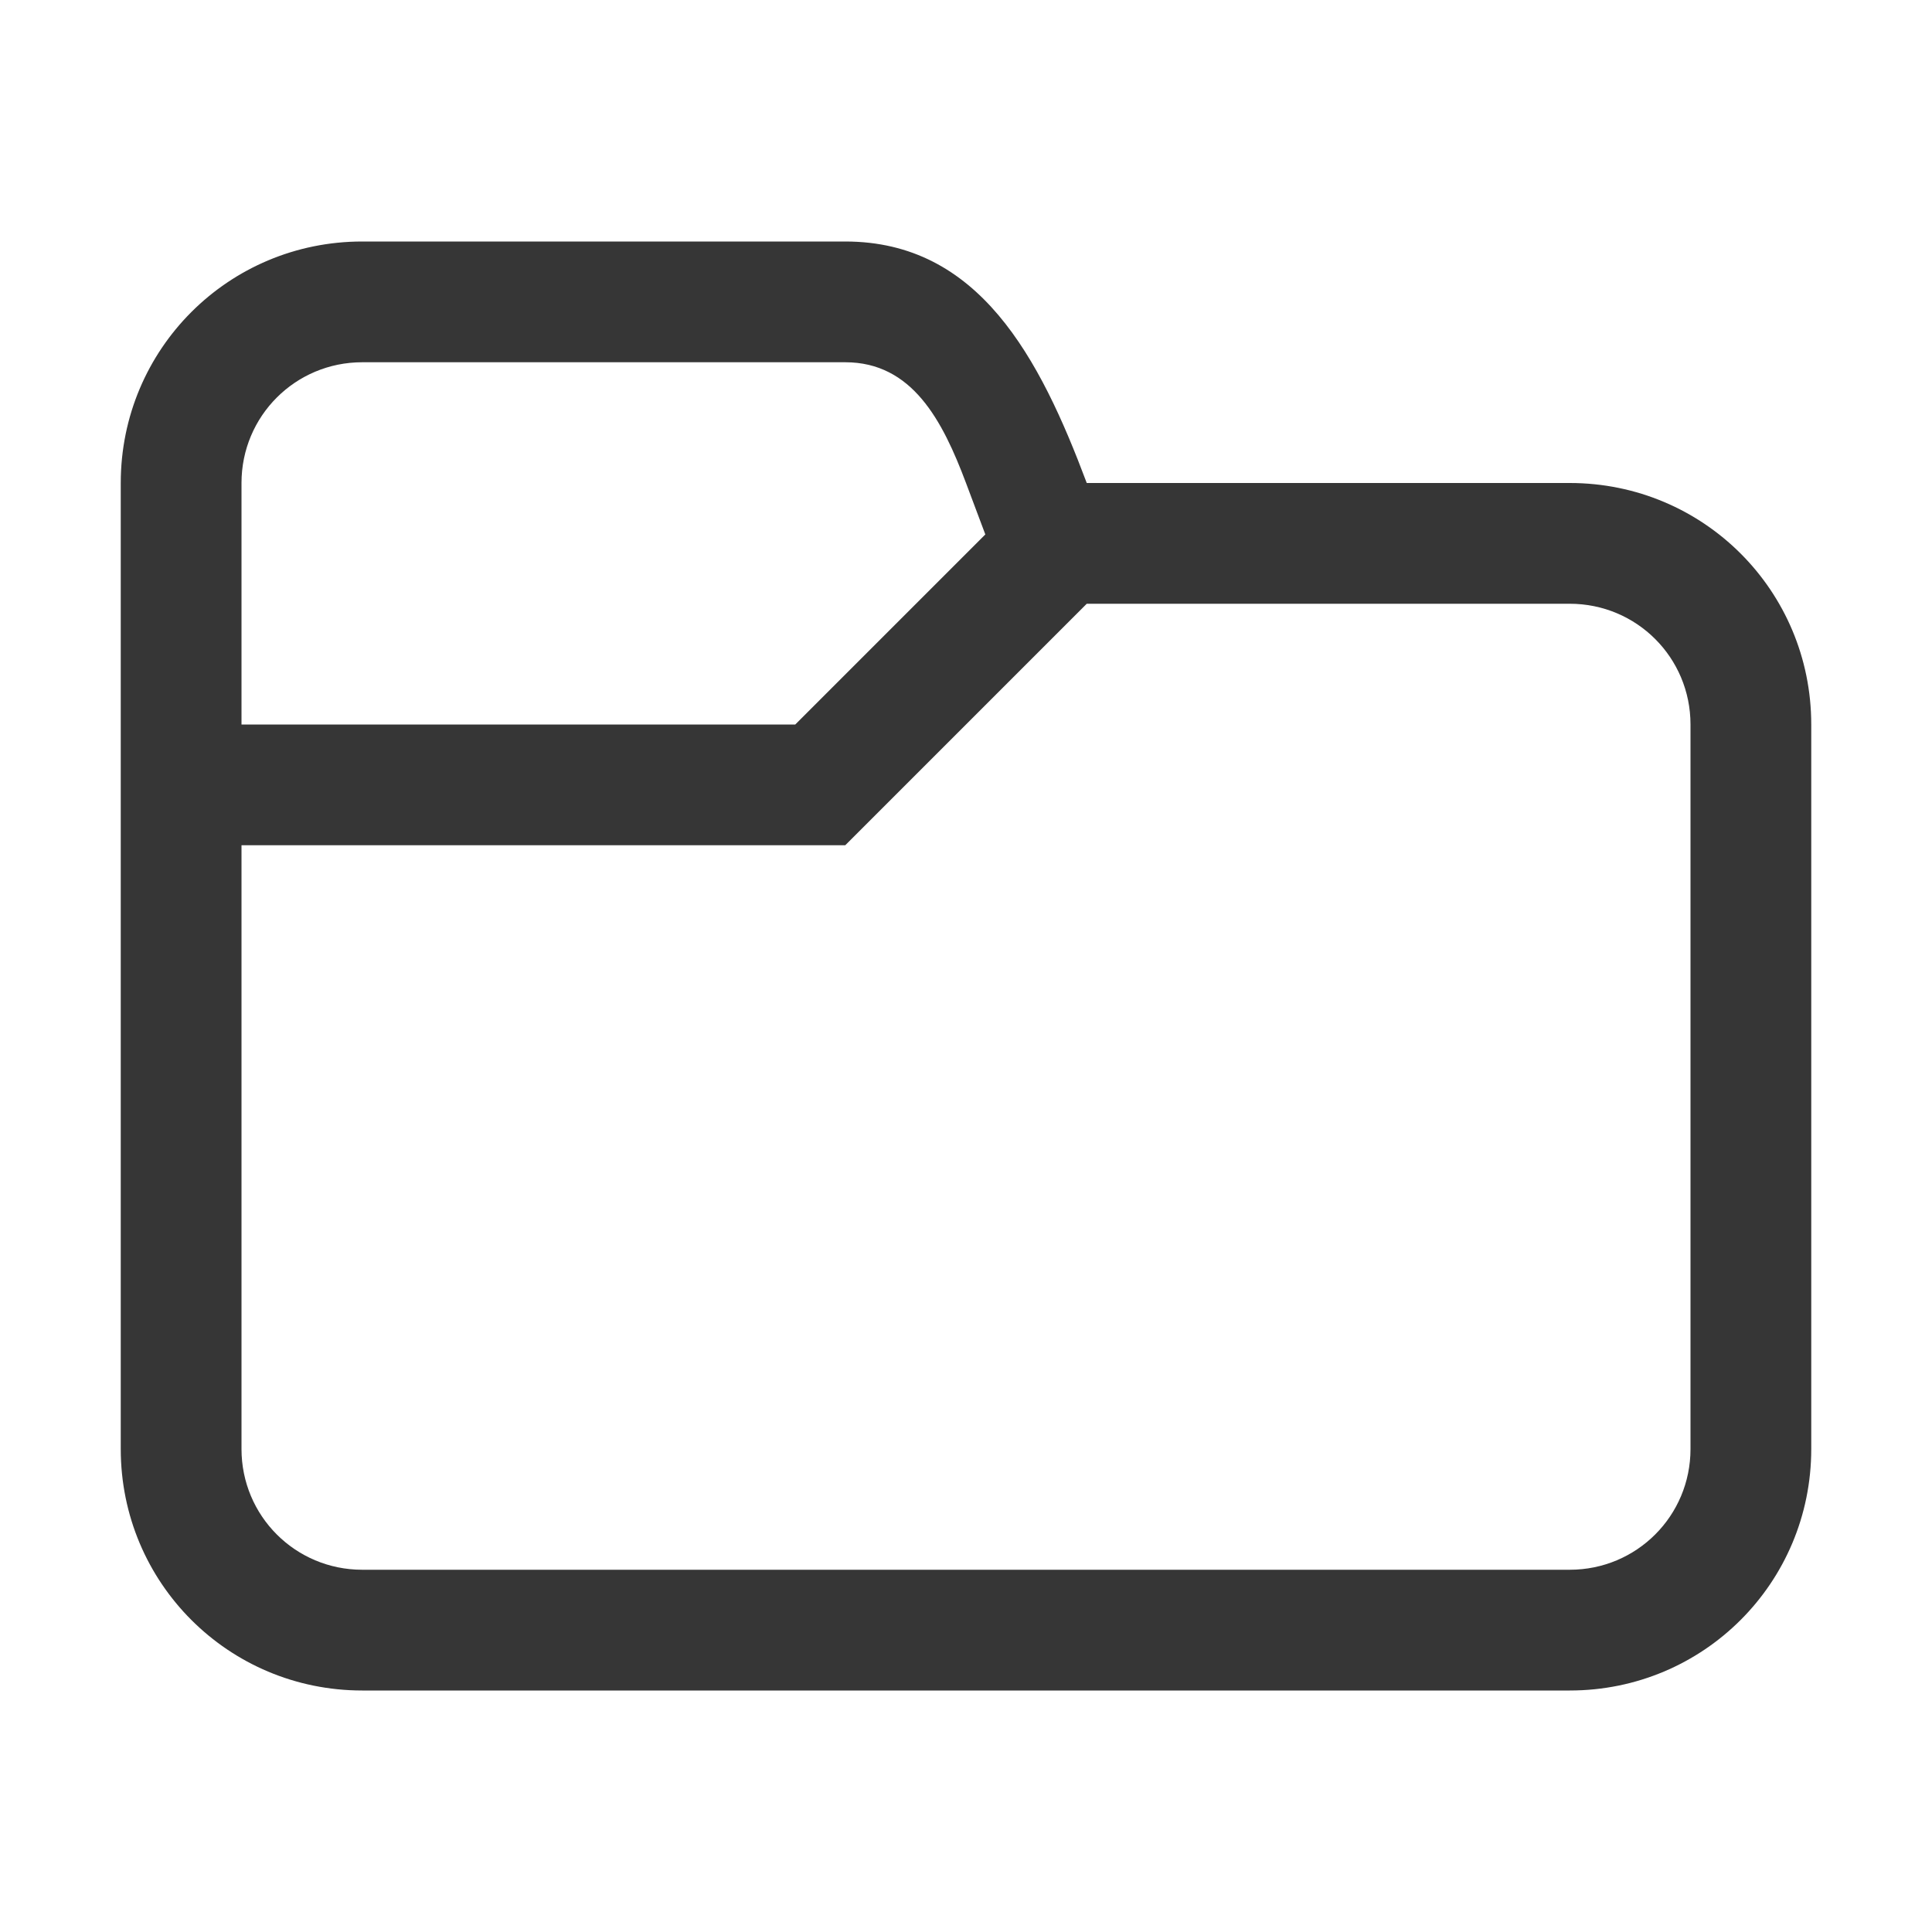 <?xml version="1.0" encoding="UTF-8"?>
<svg width="16" height="16" xmlns="http://www.w3.org/2000/svg">
 <path d="M3 2c-1.108 0-2 .892-2 2v8c0 1.108.892 2 2 2h10c1.108 0 2-.892 2-2V6c0-1.108-.892-2-2-2H9c-.389-1.037-.892-2-2-2H3zm0 1h4c.554 0 .805.481 1 1l.16.426L6.586 6H2V4c0-.554.446-1 1-1zm6 2h4c.554 0 1 .446 1 1v6c0 .554-.446 1-1 1H3c-.554 0-1-.446-1-1V7h5l2-2z" fill="#363636" stroke-linecap="round" stroke-linejoin="round"/>
</svg>
